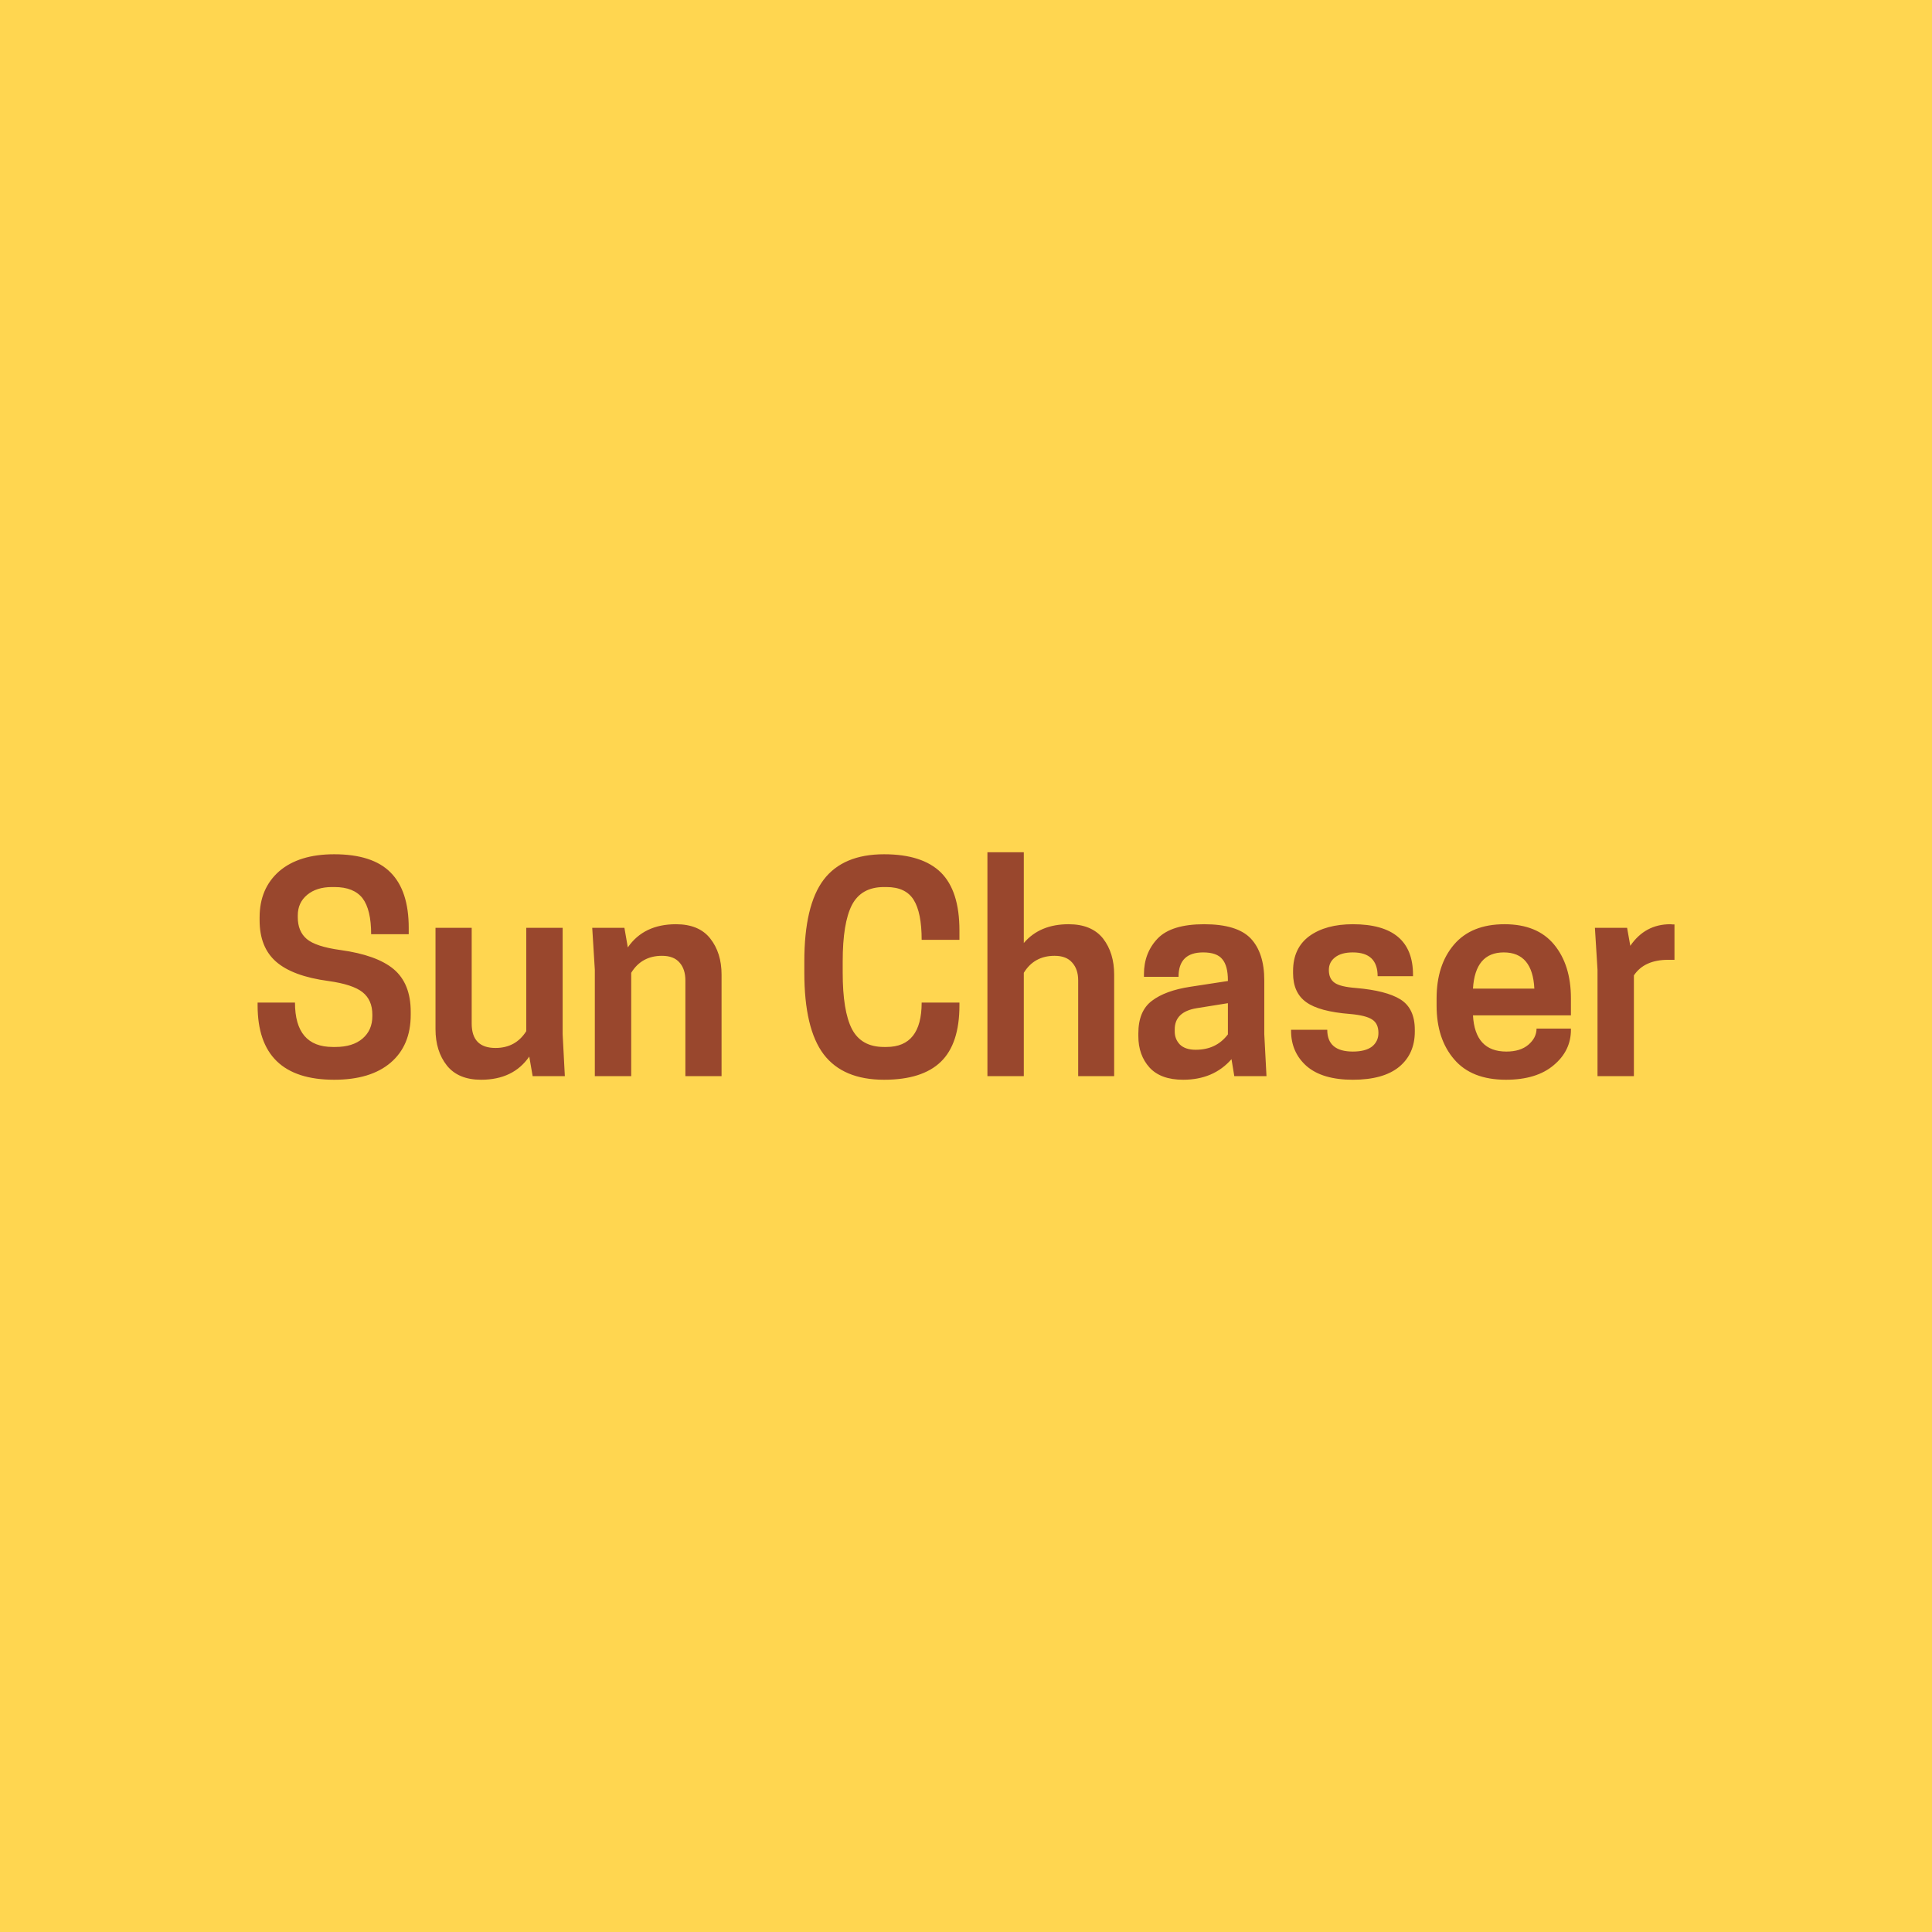 <svg data-v-fde0c5aa="" xmlns="http://www.w3.org/2000/svg" viewBox="0 0 300 300" class="font"><!----><defs data-v-fde0c5aa=""><!----></defs><rect data-v-fde0c5aa="" fill="#FFD650" x="0" y="0" width="300px" height="300px" class="logo-background-square"></rect><defs data-v-fde0c5aa=""><!----></defs><g data-v-fde0c5aa="" id="793eacb3-4a22-43bf-8860-ca4eaa944d39" fill="#99472D" transform="matrix(3.104,0,0,3.104,38.386,134.512)"><path d="M4.06 5.74L4.06 5.74Q2.27 5.50 1.44 4.77Q0.62 4.05 0.62 2.70L0.62 2.70L0.62 2.56Q0.62 1.11 1.60 0.25Q2.59-0.60 4.35-0.60L4.35-0.60Q6.27-0.60 7.17 0.31Q8.08 1.22 8.08 3.08L8.08 3.08L8.08 3.40L6.20 3.40Q6.20 2.17 5.77 1.60Q5.33 1.04 4.37 1.04L4.37 1.04L4.24 1.04Q3.47 1.04 3.00 1.43Q2.53 1.82 2.53 2.46L2.53 2.46L2.53 2.55Q2.53 3.26 2.98 3.64Q3.43 4.02 4.66 4.19L4.66 4.19Q6.48 4.44 7.33 5.15Q8.18 5.87 8.18 7.28L8.18 7.28L8.18 7.43Q8.18 8.97 7.17 9.83Q6.17 10.68 4.35 10.68L4.35 10.68Q0.52 10.68 0.52 6.96L0.52 6.96L0.52 6.82L2.39 6.82Q2.39 9.04 4.28 9.04L4.28 9.04L4.41 9.04Q5.28 9.04 5.77 8.62Q6.26 8.20 6.26 7.50L6.26 7.50L6.26 7.42Q6.26 6.69 5.77 6.30Q5.28 5.91 4.06 5.74ZM9.42 8.15L9.42 3.08L11.23 3.08L11.23 7.87Q11.23 9.09 12.42 9.09L12.42 9.09Q13.43 9.09 13.96 8.25L13.96 8.25L13.96 3.08L15.78 3.08L15.78 8.40L15.89 10.50L14.28 10.50L14.11 9.52Q13.31 10.68 11.70 10.68L11.70 10.68Q10.56 10.68 9.99 9.97Q9.42 9.25 9.42 8.15L9.42 8.15ZM23.73 5.42L23.73 10.50L21.92 10.50L21.92 5.71Q21.92 5.15 21.63 4.82Q21.34 4.48 20.75 4.48L20.75 4.48Q19.73 4.48 19.21 5.33L19.21 5.33L19.21 10.50L17.39 10.50L17.39 5.18L17.26 3.08L18.87 3.08L19.04 4.06Q19.84 2.90 21.45 2.90L21.45 2.90Q22.60 2.90 23.16 3.61Q23.73 4.33 23.73 5.42L23.73 5.42ZM29.79 4.76L29.79 5.32Q29.79 7.24 30.25 8.14Q30.72 9.04 31.85 9.04L31.85 9.04L31.98 9.04Q33.74 9.04 33.74 6.82L33.74 6.82L35.63 6.82L35.63 6.96Q35.63 8.88 34.70 9.78Q33.77 10.68 31.86 10.68L31.86 10.68Q29.81 10.68 28.84 9.41Q27.87 8.13 27.87 5.32L27.87 5.32L27.87 4.76Q27.87 1.95 28.84 0.67Q29.81-0.60 31.86-0.60L31.86-0.60Q33.77-0.60 34.70 0.31Q35.63 1.23 35.63 3.21L35.63 3.21L35.63 3.68L33.74 3.68Q33.74 2.32 33.34 1.68Q32.94 1.04 31.98 1.04L31.98 1.04L31.85 1.04Q30.72 1.04 30.25 1.94Q29.79 2.84 29.79 4.76L29.79 4.76ZM37.03-0.70L38.85-0.70L38.85 3.84Q39.65 2.90 41.09 2.90L41.09 2.90Q42.24 2.90 42.81 3.61Q43.37 4.33 43.37 5.42L43.37 5.42L43.37 10.50L41.57 10.50L41.57 5.71Q41.57 5.15 41.27 4.82Q40.98 4.48 40.39 4.48L40.39 4.48Q39.37 4.48 38.85 5.33L38.85 5.33L38.85 10.50L37.03 10.50L37.03-0.70ZM50.99 10.50L49.38 10.50L49.24 9.65Q48.34 10.68 46.82 10.68L46.82 10.68Q45.70 10.68 45.14 10.07Q44.58 9.45 44.58 8.50L44.58 8.50L44.58 8.36Q44.58 7.24 45.26 6.73Q45.93 6.22 47.17 6.03L47.17 6.03L49.06 5.74L49.06 5.71Q49.06 4.98 48.78 4.65Q48.51 4.31 47.82 4.31L47.82 4.31Q46.59 4.31 46.59 5.53L46.59 5.53L44.86 5.53L44.86 5.40Q44.86 4.33 45.55 3.61Q46.24 2.90 47.87 2.90L47.87 2.90Q49.52 2.90 50.20 3.61Q50.88 4.33 50.88 5.71L50.88 5.71L50.88 8.40L50.99 10.50ZM47.45 9.18L47.45 9.18Q48.48 9.18 49.06 8.41L49.06 8.41L49.06 6.85L47.50 7.10Q46.40 7.28 46.40 8.16L46.40 8.16L46.40 8.27Q46.40 8.65 46.66 8.92Q46.93 9.18 47.45 9.18ZM55.31 9.27L55.31 9.27Q55.94 9.27 56.27 9.02Q56.59 8.76 56.59 8.34L56.59 8.34Q56.59 7.87 56.28 7.67Q55.97 7.46 55.17 7.39L55.17 7.39Q53.63 7.27 52.98 6.80Q52.32 6.33 52.32 5.35L52.32 5.35L52.32 5.24Q52.32 4.09 53.14 3.49Q53.96 2.90 55.31 2.90L55.31 2.90Q58.32 2.90 58.32 5.43L58.32 5.43L58.32 5.50L56.55 5.50Q56.55 4.31 55.31 4.31L55.31 4.31Q54.74 4.31 54.43 4.55Q54.11 4.79 54.11 5.19L54.11 5.19Q54.11 5.63 54.40 5.83Q54.68 6.03 55.47 6.09L55.47 6.09Q56.98 6.22 57.69 6.66Q58.41 7.11 58.41 8.18L58.41 8.18L58.41 8.27Q58.41 9.39 57.62 10.04Q56.83 10.68 55.31 10.68L55.31 10.68Q53.79 10.68 53.00 10.00Q52.22 9.31 52.22 8.23L52.22 8.23L52.22 8.18L54.03 8.18Q54.03 9.27 55.31 9.27ZM66.22 6.61L66.22 7.46L61.32 7.46Q61.42 9.27 62.99 9.27L62.99 9.27Q63.69 9.27 64.09 8.93Q64.50 8.58 64.50 8.12L64.50 8.12L66.22 8.12L66.22 8.18Q66.22 9.23 65.36 9.95Q64.50 10.68 62.97 10.68L62.97 10.68Q61.25 10.68 60.38 9.66Q59.50 8.64 59.50 6.97L59.50 6.97L59.50 6.61Q59.50 4.94 60.37 3.92Q61.24 2.90 62.90 2.90L62.90 2.90Q64.54 2.90 65.38 3.92Q66.22 4.94 66.22 6.61L66.22 6.61ZM62.86 4.31L62.86 4.31Q61.43 4.31 61.32 6.12L61.32 6.12L64.39 6.12Q64.30 4.31 62.86 4.31ZM71.19 2.90L71.19 2.90Q71.23 2.90 71.31 2.91Q71.39 2.91 71.40 2.91L71.40 2.91L71.40 4.68L71.09 4.68Q69.89 4.68 69.37 5.46L69.37 5.46L69.37 10.50L67.55 10.50L67.55 5.18L67.42 3.08L69.03 3.08L69.19 3.98Q69.93 2.90 71.19 2.90Z"></path></g><!----><!----></svg>